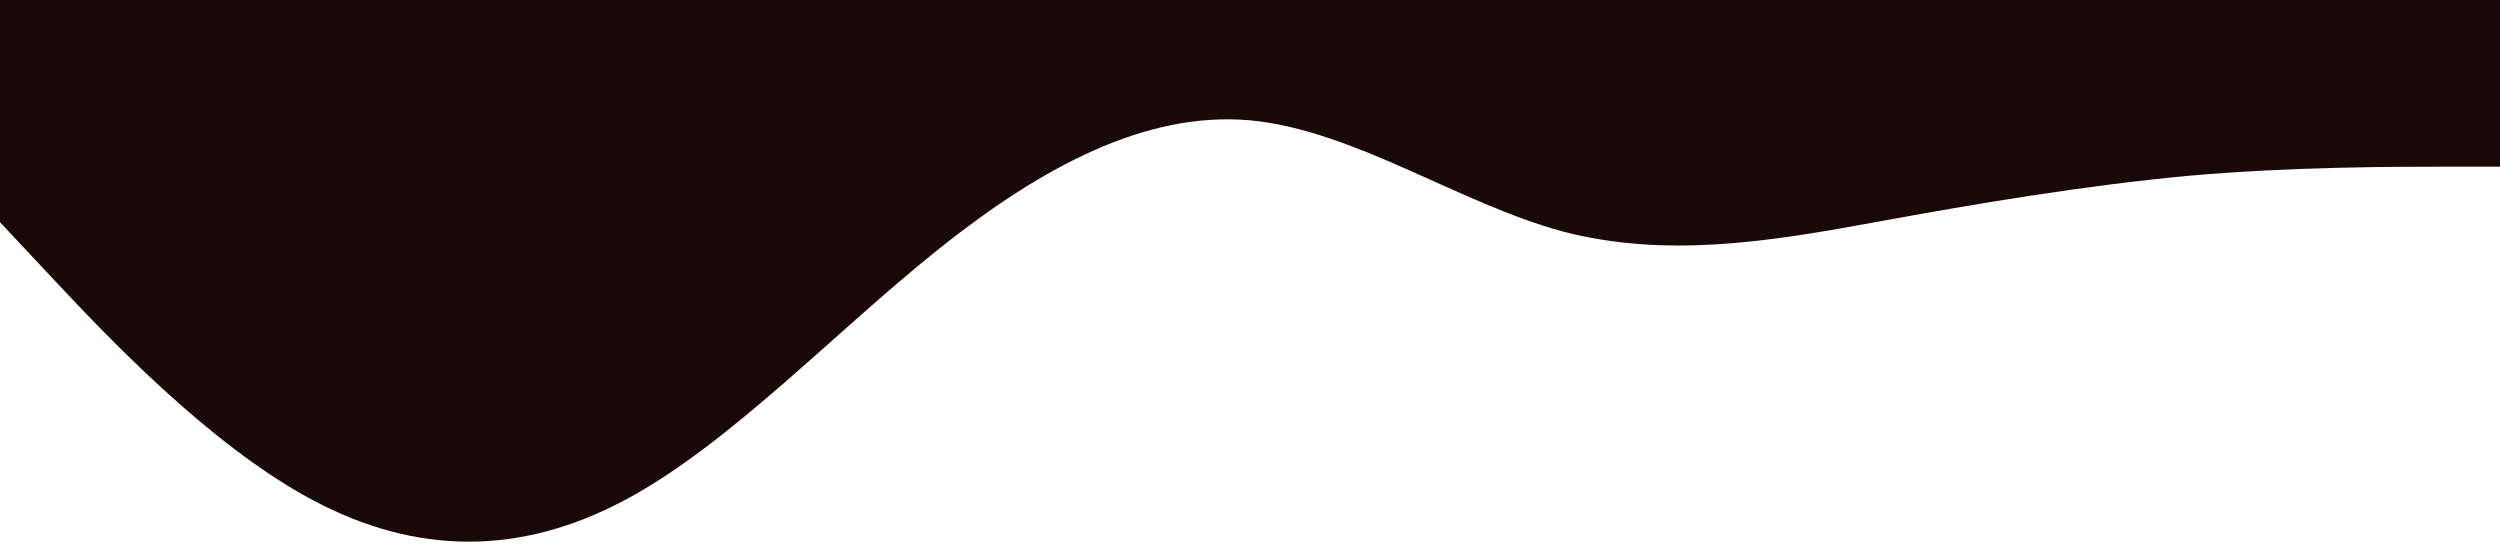 <?xml version="1.0" standalone="no"?><svg xmlns="http://www.w3.org/2000/svg" viewBox="0 0 1440 320"><path fill="#190a07" fill-opacity="1" d="M0,128L30,160C60,192,120,256,180,288C240,320,300,320,360,288C420,256,480,192,540,144C600,96,660,64,720,69.3C780,75,840,117,900,133.3C960,149,1020,139,1080,128C1140,117,1200,107,1260,101.3C1320,96,1380,96,1410,96L1440,96L1440,0L1410,0C1380,0,1320,0,1260,0C1200,0,1140,0,1080,0C1020,0,960,0,900,0C840,0,780,0,720,0C660,0,600,0,540,0C480,0,420,0,360,0C300,0,240,0,180,0C120,0,60,0,30,0L0,0Z"></path></svg>